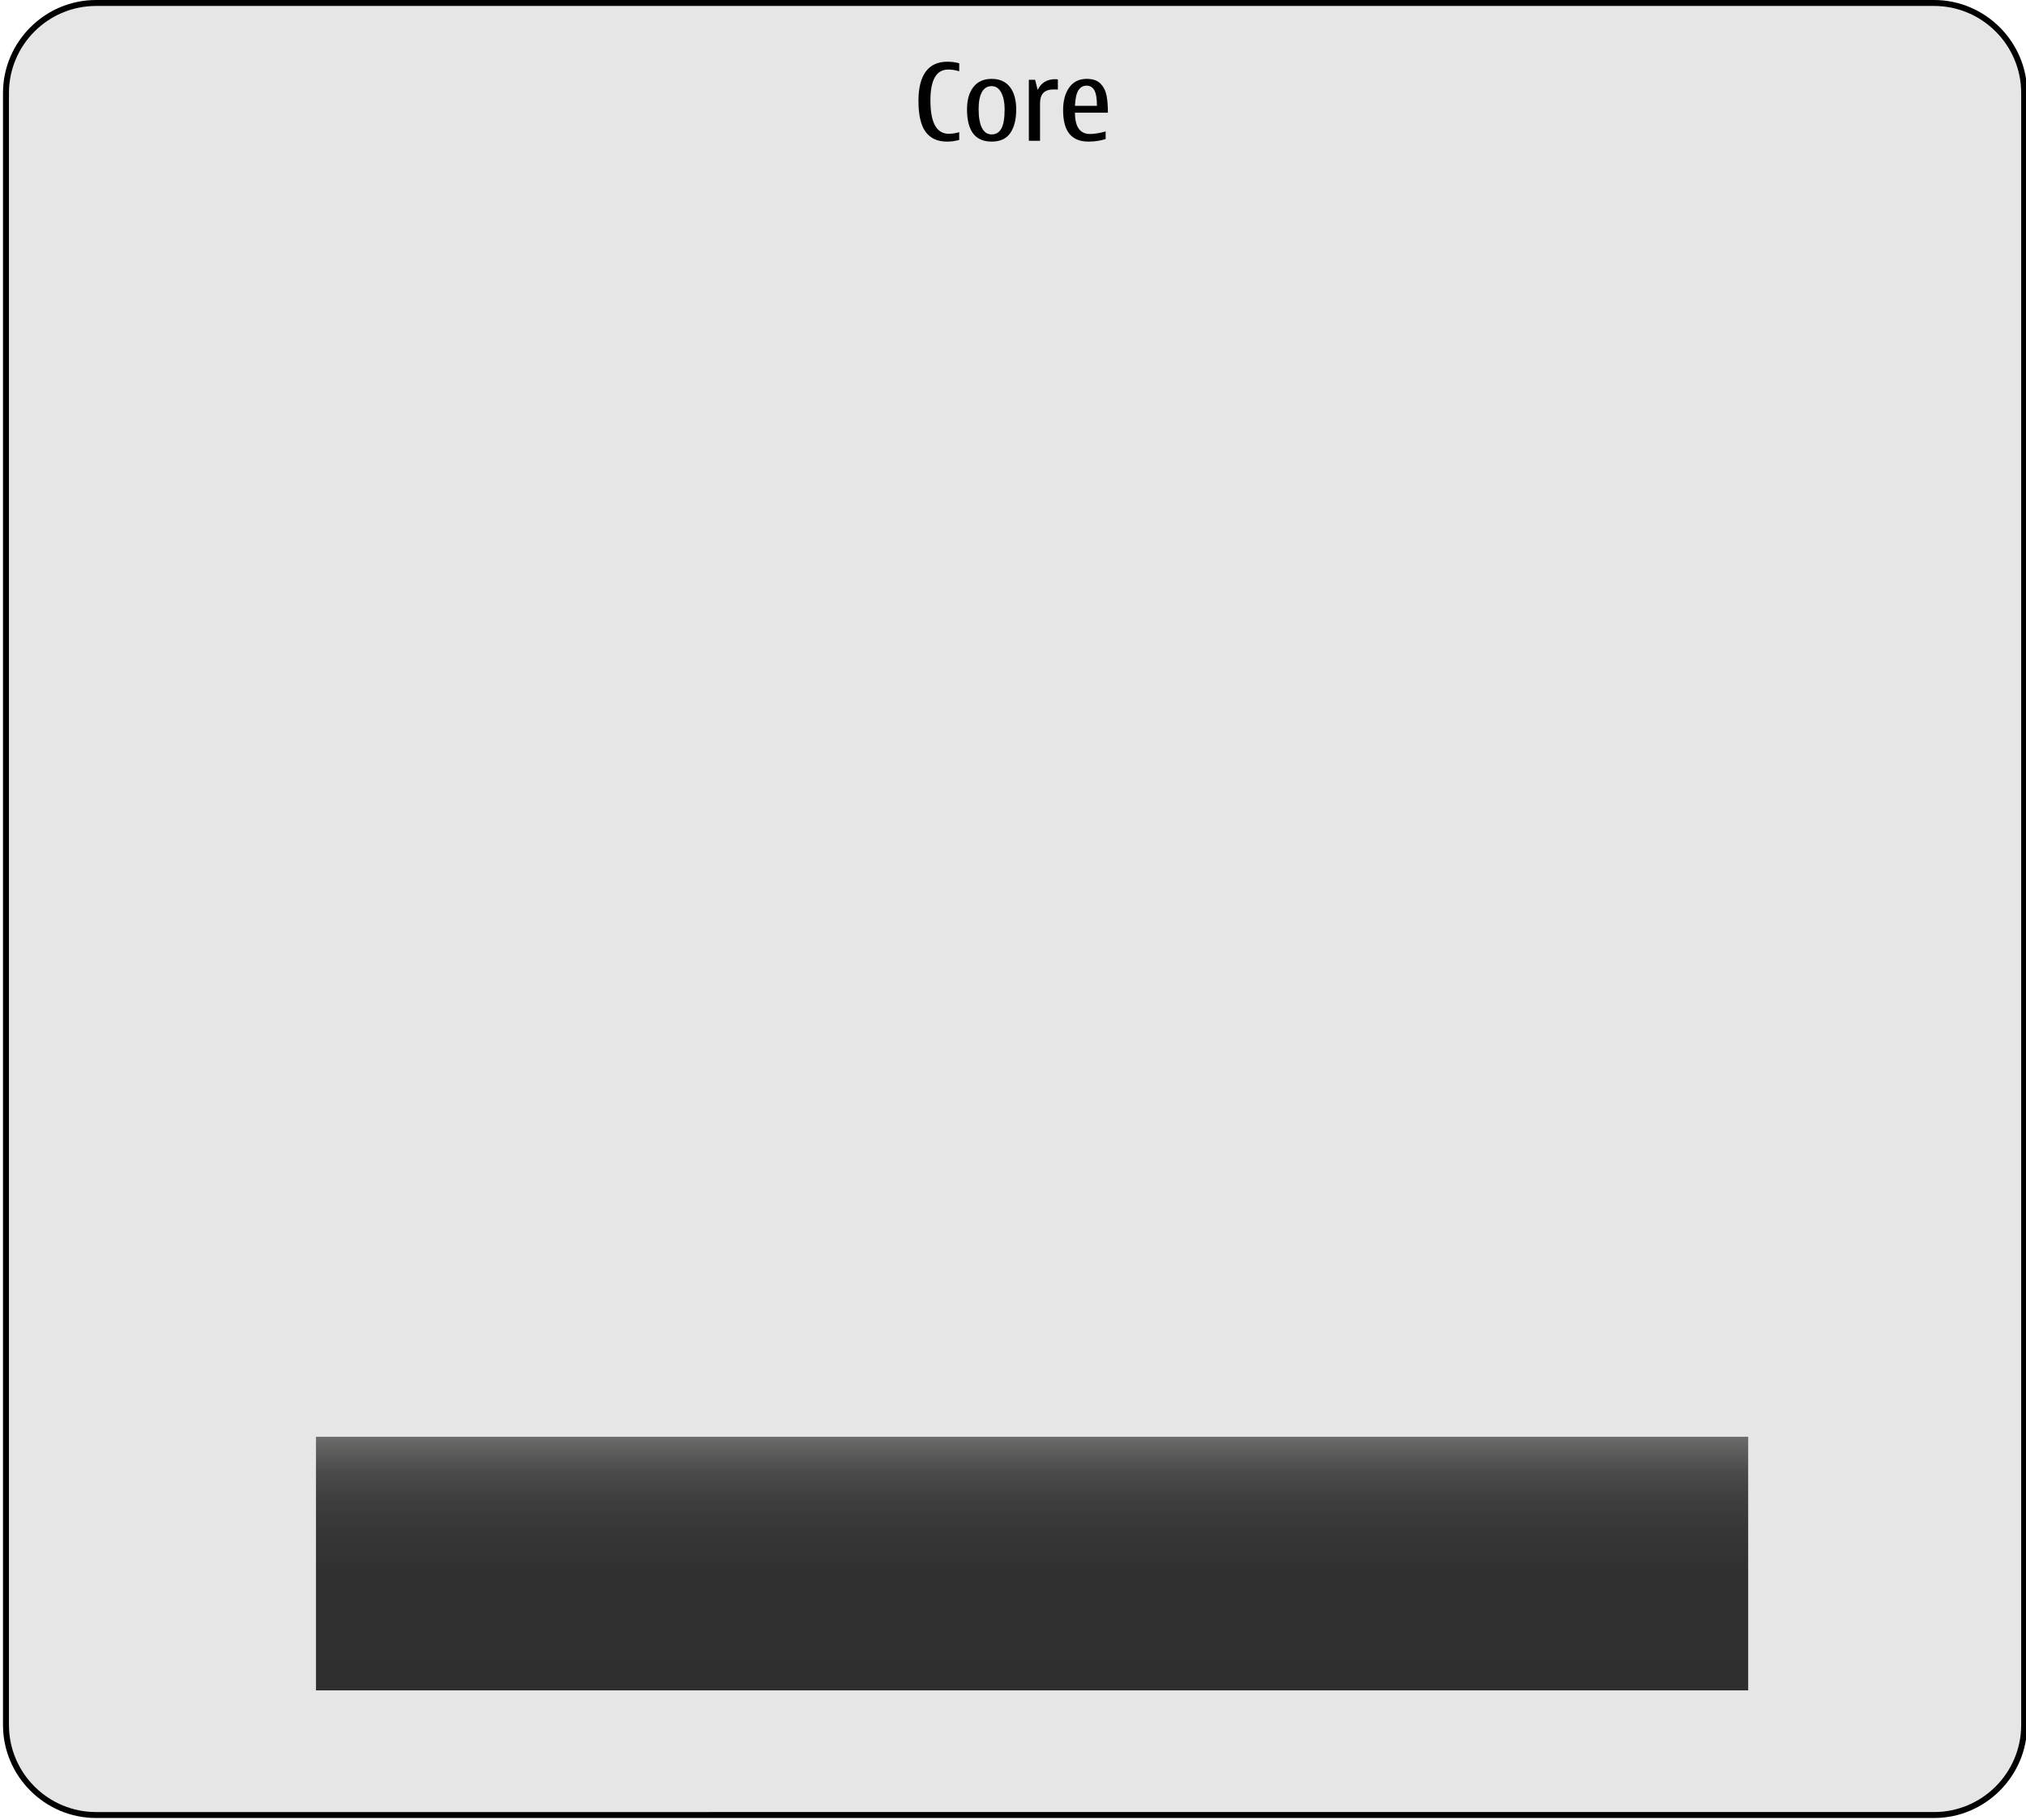<?xml version="1.0" encoding="iso-8859-1"?>
<!-- Generator: Adobe Illustrator 14.0.0, SVG Export Plug-In . SVG Version: 6.00 Build 43363)  -->
<!DOCTYPE svg PUBLIC "-//W3C//DTD SVG 1.1//EN" "http://www.w3.org/Graphics/SVG/1.1/DTD/svg11.dtd">
<svg version="1.1" xmlns="http://www.w3.org/2000/svg" xmlns:xlink="http://www.w3.org/1999/xlink" x="0px" y="0px" width="679px"
	 height="610px" viewBox="0 0 679 610" style="enable-background:new 0 0 679 610;" xml:space="preserve">
<g id="duicore-layer">
</g>
<g id="dui-theme-rd">
	<g id="duicore">
		<g id="duicoreThemeTemplateHelper">
			<g>
				<path style="fill:#E6E6E6;" d="M32.19,607.395c-16.124,0-29.241-13.117-29.241-29.241V31.19
					c0-16.124,13.118-29.241,29.241-29.241h616.004c16.123,0,29.241,13.118,29.241,29.241v546.963
					c0,16.124-13.118,29.241-29.241,29.241H32.19z"/>
				<path d="M648.194,2c16.096,0,29.19,13.095,29.19,29.19v546.963c0,16.096-13.095,29.19-29.19,29.19H32.19
					c-16.096,0-29.19-13.095-29.19-29.19V31.19C3,15.095,16.095,2,32.19,2H648.194 M648.194,0H32.19C15.036,0,1,14.036,1,31.19
					v546.963c0,17.154,14.036,31.19,31.19,31.19h616.004c17.154,0,31.19-14.036,31.19-31.19V31.19
					C679.385,14.036,665.349,0,648.194,0L648.194,0z"/>
			</g>
			<path style="fill:#010101;" d="M317.394,47.461c-3.188,0-5.581-1.09-7.181-3.27s-2.399-5.648-2.399-10.406
				c0-4.289,0.812-7.544,2.435-9.765s4.028-3.331,7.216-3.331c1.477,0,2.812,0.176,4.008,0.527v2.672
				c-1.23-0.387-2.455-0.58-3.674-0.58c-1.992,0-3.486,0.861-4.482,2.584s-1.494,4.307-1.494,7.752c0,3.738,0.513,6.539,1.538,8.402
				s2.563,2.795,4.614,2.795c1.137,0,2.303-0.182,3.498-0.545v2.602C320.101,47.273,318.741,47.461,317.394,47.461z"/>
			<path style="fill:#010101;" d="M332.335,47.461c-2.754,0-4.816-0.902-6.188-2.707s-2.057-4.512-2.057-8.121
				c0-3.141,0.712-5.625,2.136-7.453s3.46-2.742,6.108-2.742c2.672,0,4.714,0.902,6.126,2.707s2.118,4.324,2.118,7.559
				c0,3.328-0.659,5.953-1.978,7.875S335.194,47.461,332.335,47.461z M332.335,45.053c1.441,0,2.528-0.653,3.261-1.96
				s1.099-3.495,1.099-6.565c0-2.168-0.375-3.987-1.125-5.458s-1.828-2.206-3.234-2.206c-1.43,0-2.514,0.662-3.252,1.986
				s-1.107,3.217-1.107,5.678c0,2.766,0.369,4.878,1.107,6.337S330.905,45.053,332.335,45.053z"/>
			<path style="fill:#010101;" d="M346.907,26.736l0.861,3.41c1.137-2.402,3.117-3.604,5.941-3.604c0.375,0,0.65,0.018,0.826,0.053
				v3.41c-0.293-0.023-0.732-0.035-1.318-0.035c-1.605,0-2.783,0.384-3.533,1.151s-1.125,1.966-1.125,3.595V47.18h-3.744V26.736
				H346.907z"/>
			<path style="fill:#010101;" d="M370.55,44.051V46.6c-1.84,0.574-3.744,0.861-5.713,0.861c-2.859,0-4.998-0.861-6.416-2.584
				s-2.127-4.377-2.127-7.963c0-3.152,0.686-5.687,2.057-7.603s3.328-2.874,5.871-2.874c2.062,0,3.612,0.548,4.649,1.644
				s1.702,2.438,1.995,4.025s0.439,3.478,0.439,5.669h-11.039c0,2.379,0.422,4.163,1.266,5.353s2.109,1.784,3.797,1.784
				C366.759,44.912,368.499,44.625,370.55,44.051z M360.267,35.473h7.365c0-2.473-0.293-4.219-0.879-5.238s-1.43-1.529-2.531-1.529
				c-1.23,0-2.171,0.527-2.821,1.582S360.372,33.07,360.267,35.473z"/>
		</g>
		<g id="duiquicklaunchbar-background" style="opacity:0.8;">
			
				<linearGradient id="SVGID_1_" gradientUnits="userSpaceOnUse" x1="143.392" y1="123.432" x2="143.392" y2="208.432" gradientTransform="matrix(1 0 0 -1 202.5 690)">
				<stop  offset="0" style="stop-color:#010101"/>
				<stop  offset="0.475" style="stop-color:#030303"/>
				<stop  offset="0.646" style="stop-color:#0B0B0B"/>
				<stop  offset="0.767" style="stop-color:#161616"/>
				<stop  offset="0.866" style="stop-color:#252525"/>
				<stop  offset="0.949" style="stop-color:#3C3C3B"/>
				<stop  offset="1" style="stop-color:#4E4E4E"/>
			</linearGradient>
			<rect x="105.892" y="481.568" style="fill:url(#SVGID_1_);" width="480" height="85"/>
		</g>
	</g>
</g>
</svg>
